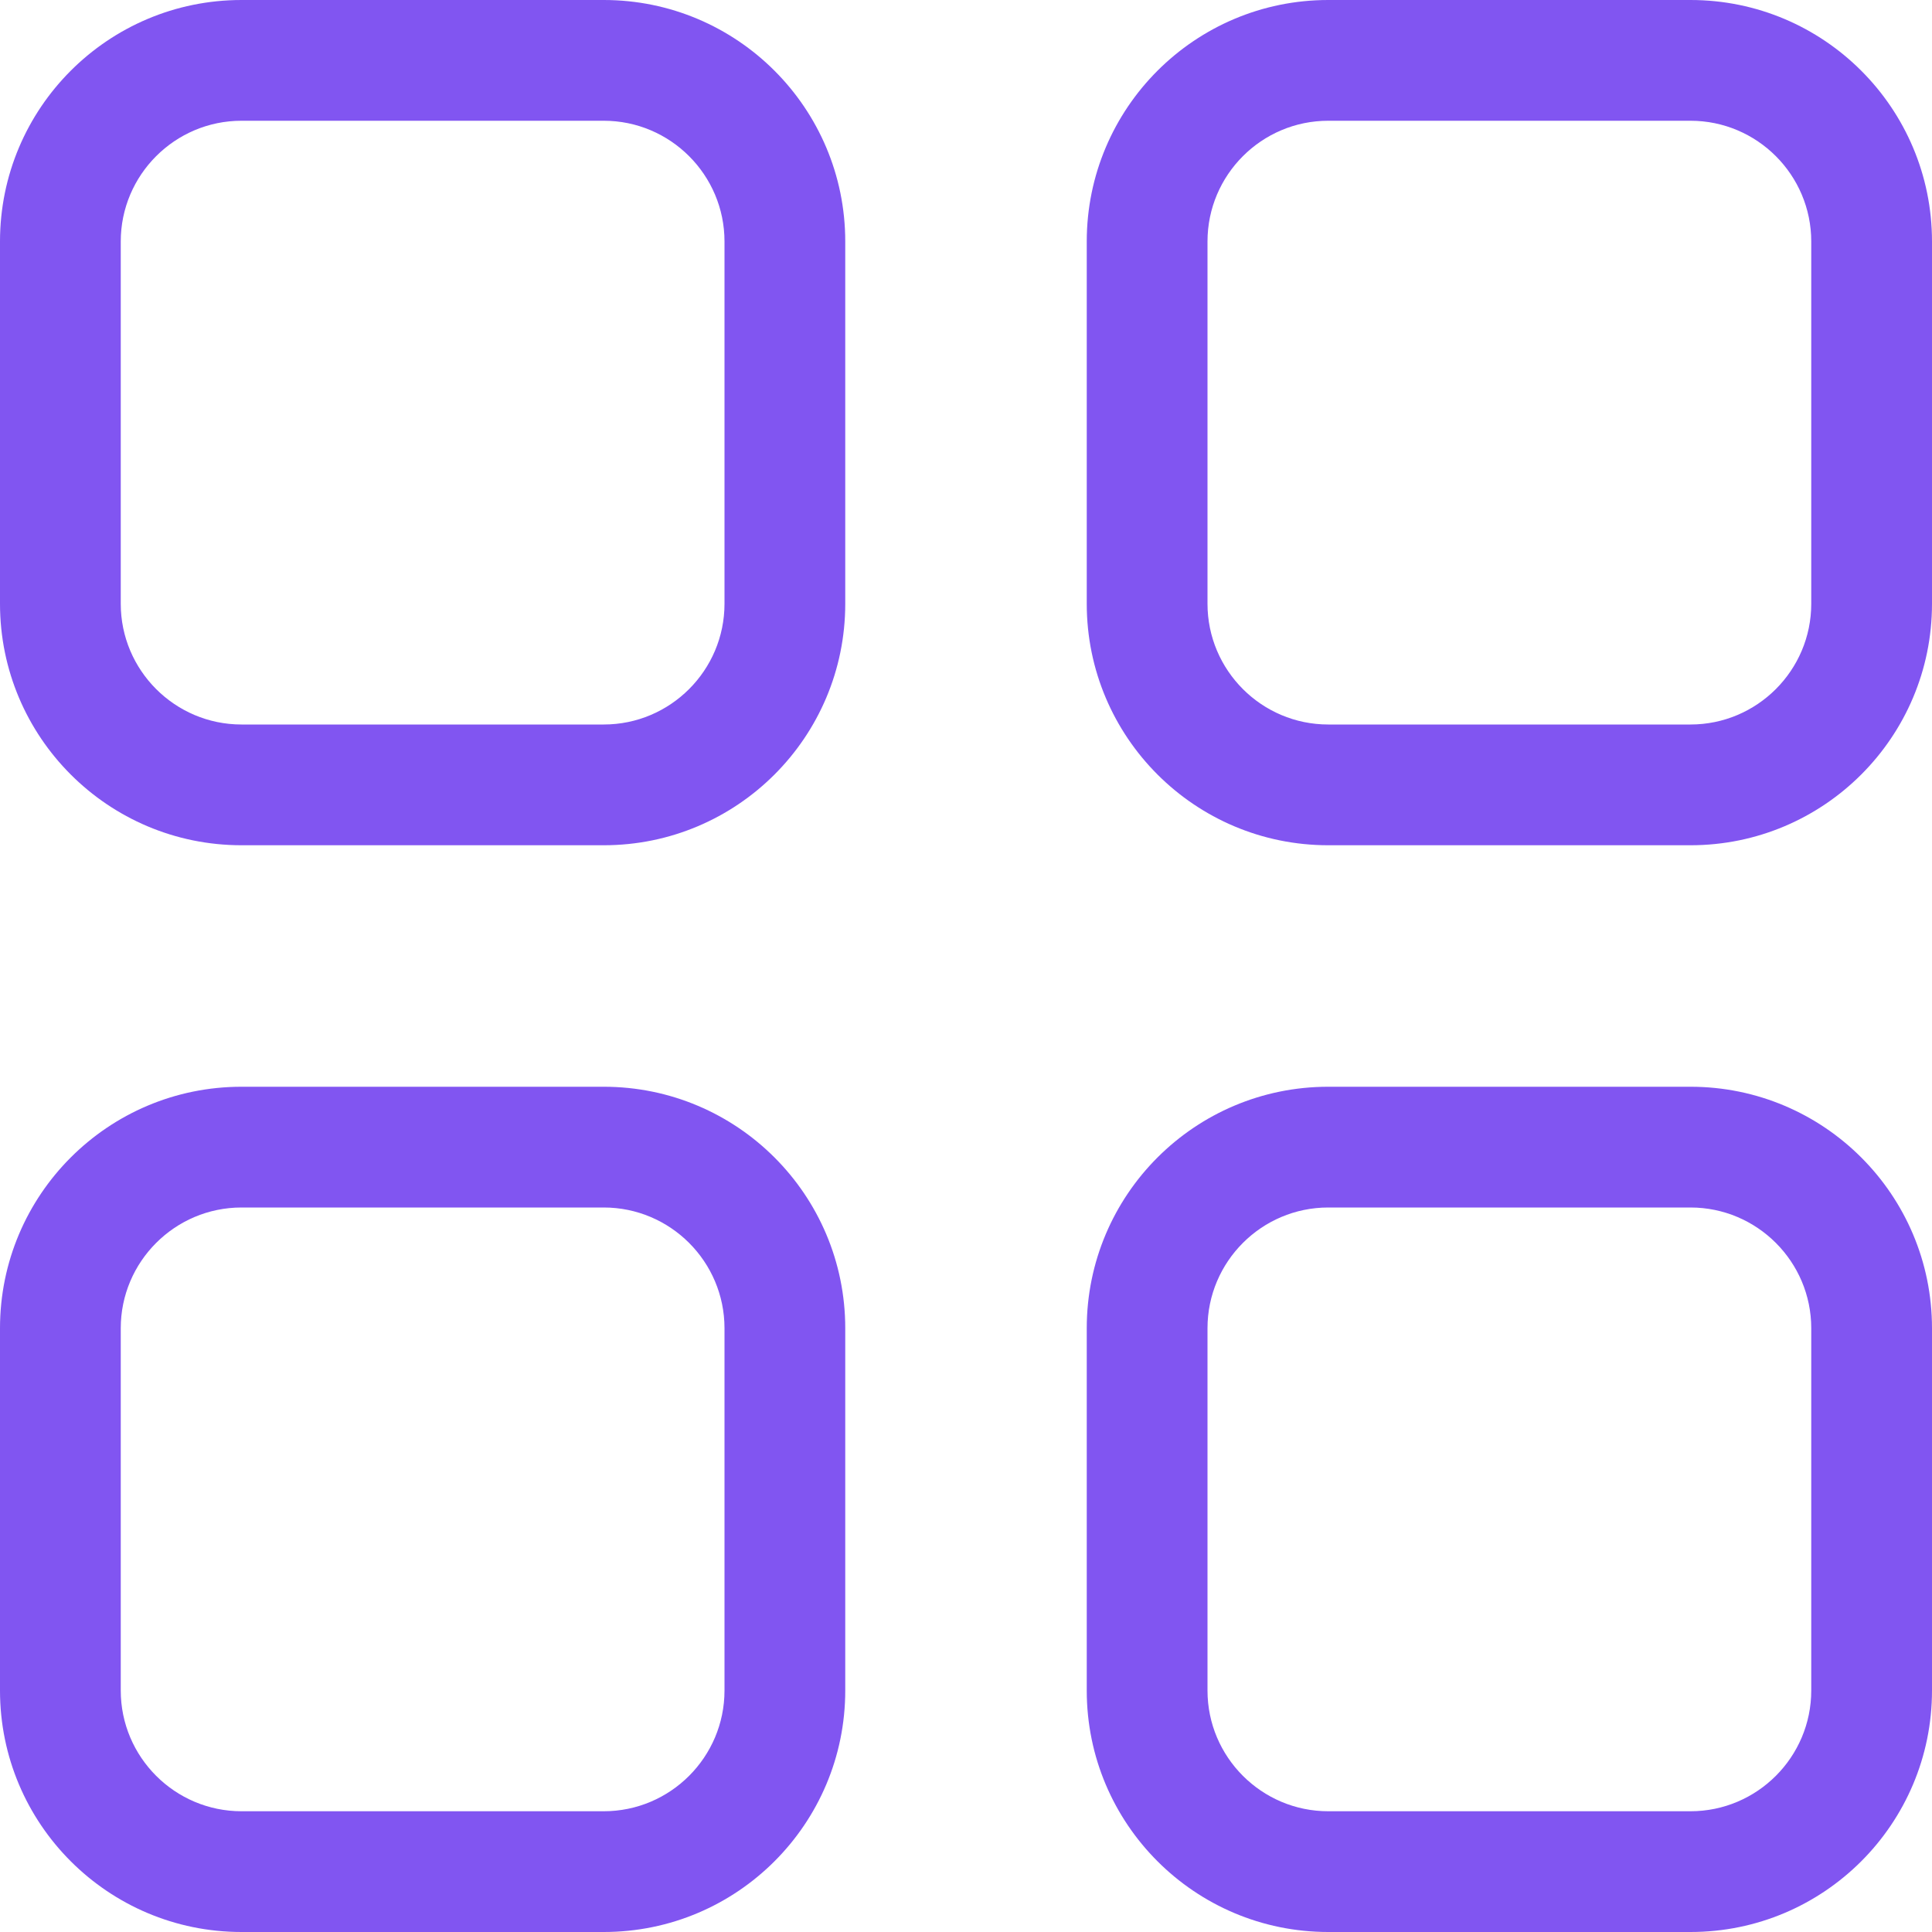 <svg width="512" height="512" viewBox="0 0 512 512" fill="none" xmlns="http://www.w3.org/2000/svg">
<g id="grid-two">
<path id="Vector" d="M160 0H64C28.654 0 0 28.654 0 64V160C0 195.346 28.654 224 64 224H160C195.346 224 224 195.346 224 160V64C224 28.654 195.346 0 160 0ZM192 160C192 177.645 177.645 192 160 192H64C46.355 192 32 177.645 32 160V64C32 46.355 46.355 32 64 32H160C177.645 32 192 46.355 192 64V160ZM160 288H64C28.654 288 0 316.654 0 352V448C0 483.346 28.654 512 64 512H160C195.346 512 224 483.346 224 448V352C224 316.654 195.346 288 160 288ZM192 448C192 465.645 177.645 480 160 480H64C46.355 480 32 465.645 32 448V352C32 334.355 46.355 320 64 320H160C177.645 320 192 334.355 192 352V448ZM448 0H352C316.654 0 288 28.654 288 64V160C288 195.346 316.654 224 352 224H448C483.346 224 512 195.346 512 160V64C512 28.654 483.346 0 448 0ZM480 160C480 177.645 465.645 192 448 192H352C334.355 192 320 177.645 320 160V64C320 46.355 334.355 32 352 32H448C465.645 32 480 46.355 480 64V160ZM448 288H352C316.654 288 288 316.654 288 352V448C288 483.346 316.654 512 352 512H448C483.346 512 512 483.346 512 448V352C512 316.654 483.346 288 448 288ZM480 448C480 465.645 465.645 480 448 480H352C334.355 480 320 465.645 320 448V352C320 334.355 334.355 320 352 320H448C465.645 320 480 334.355 480 352V448Z" fill="#8155F1"/>
</g>
</svg>
